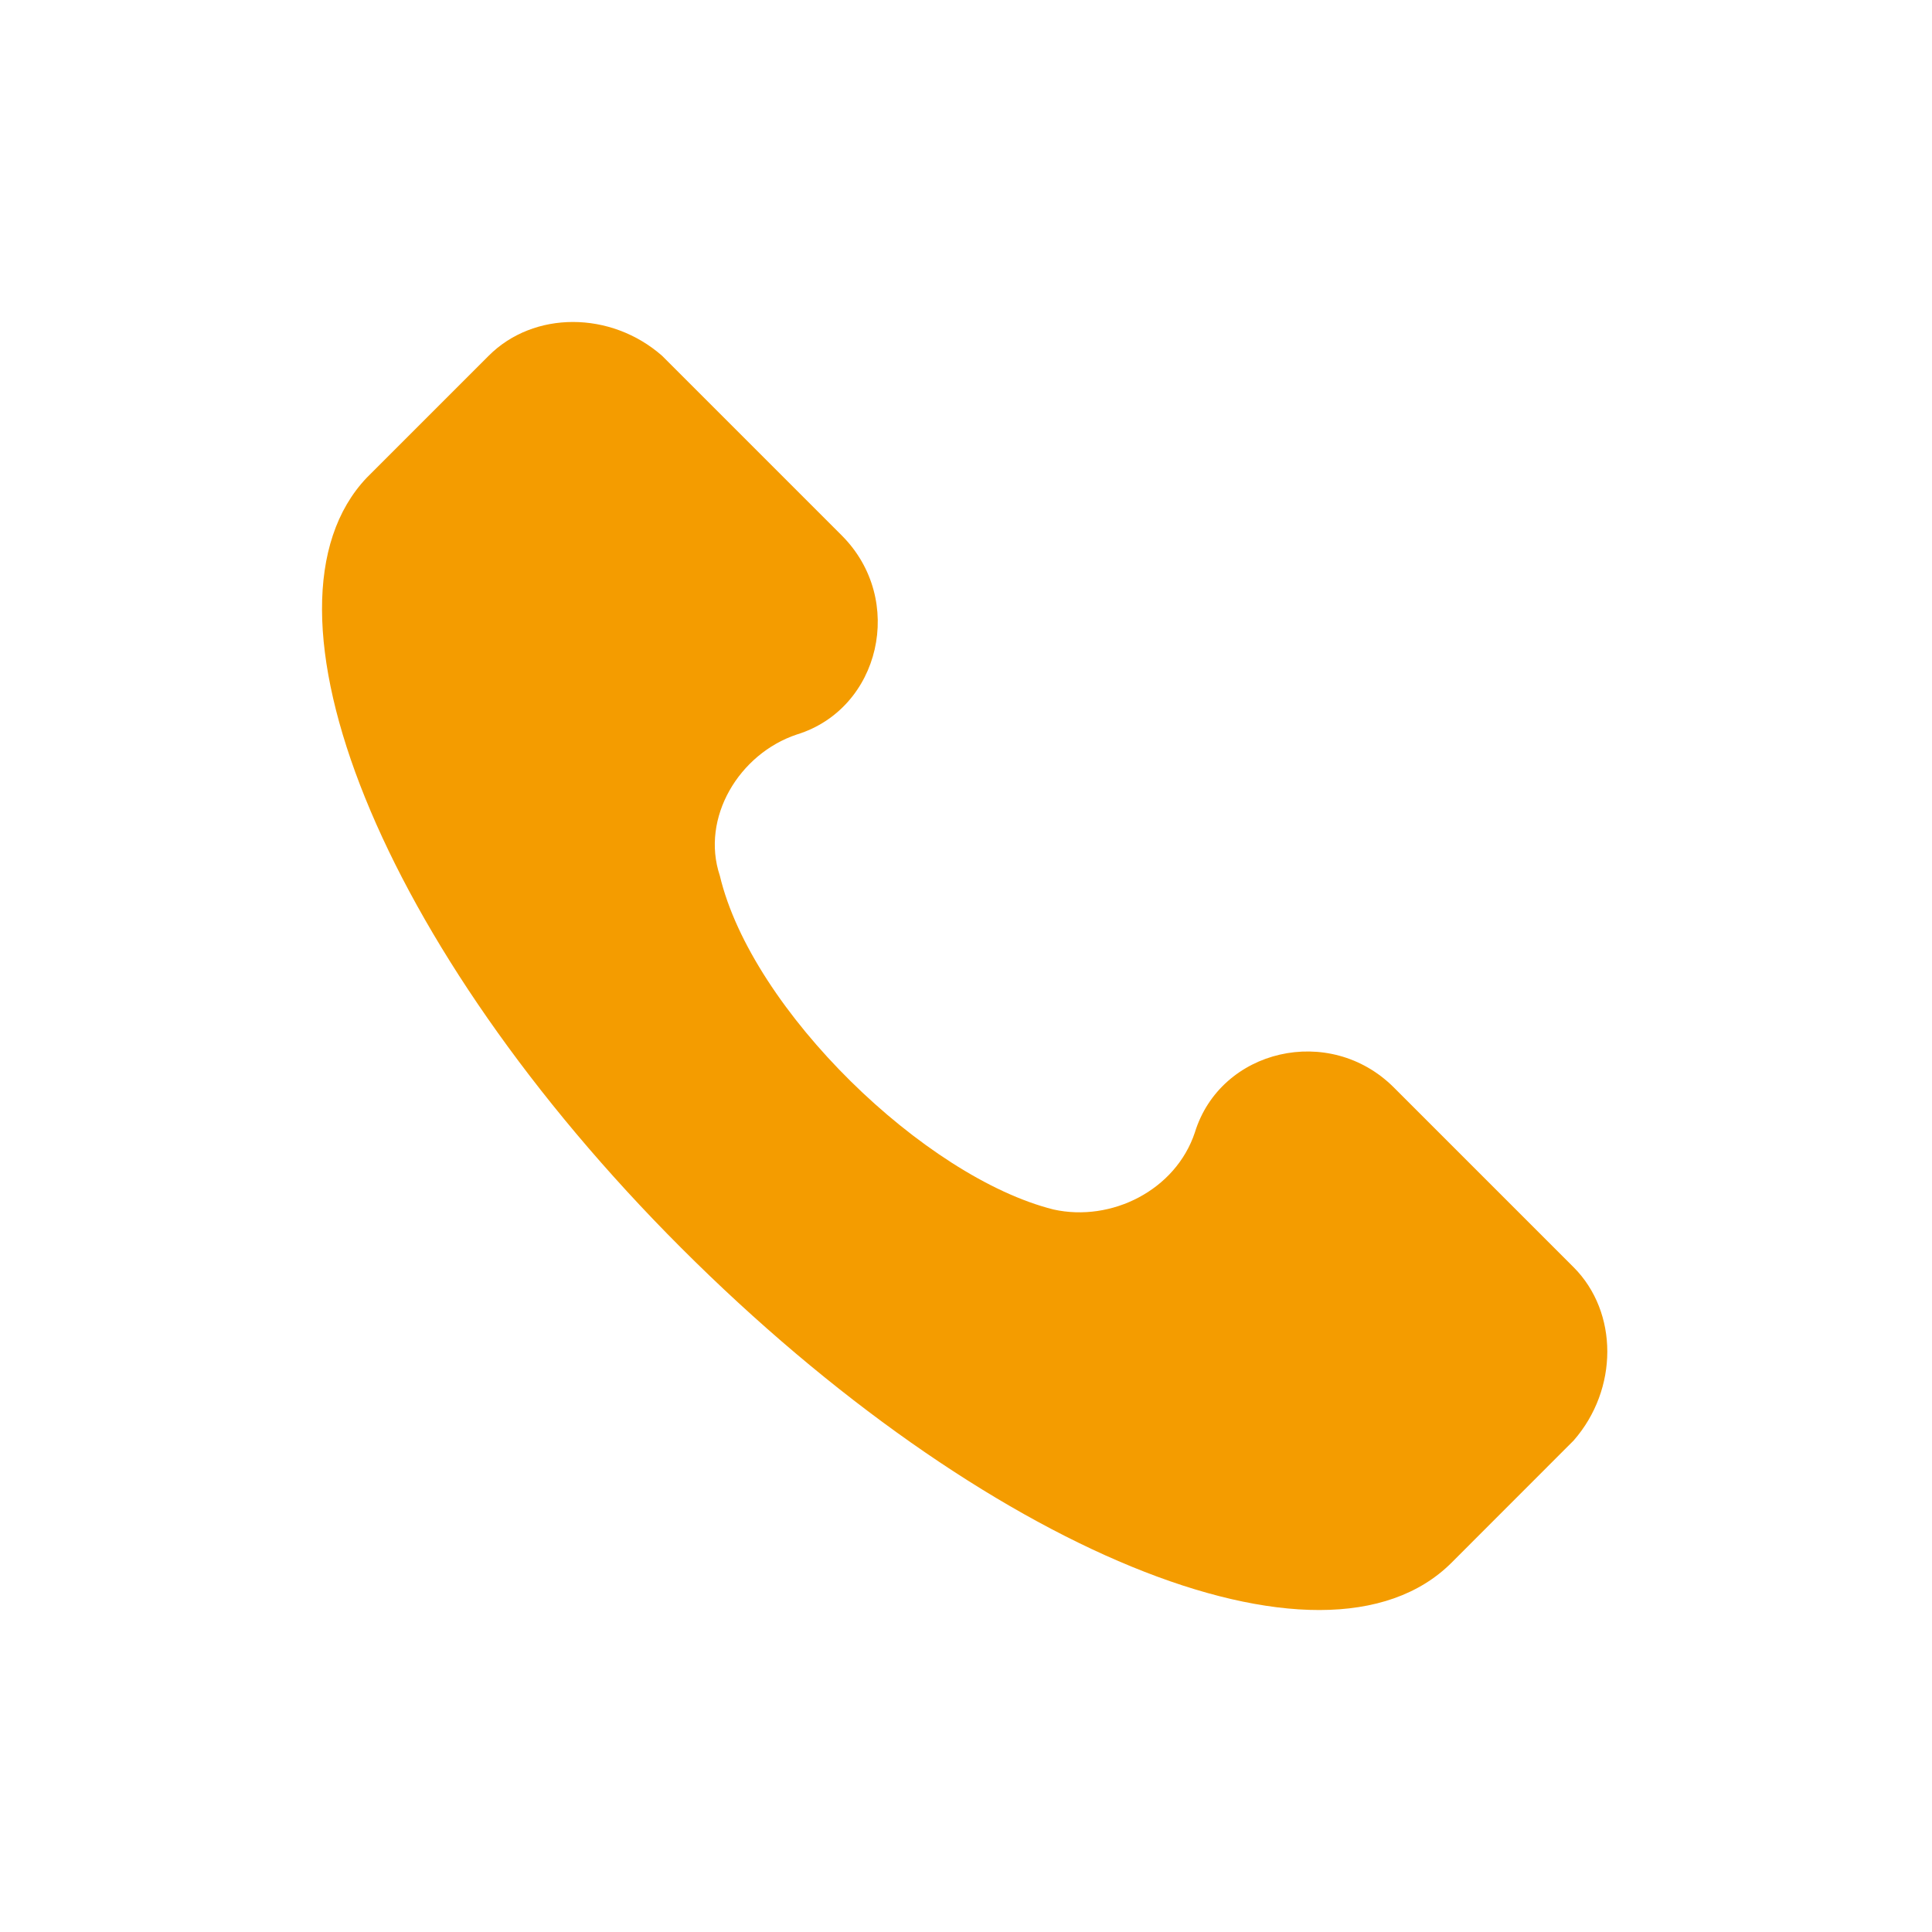 <svg width="24" height="24" viewBox="0 0 24 24" fill="none" xmlns="http://www.w3.org/2000/svg">
<path d="M19.548 15.742L17.315 13.509C16.517 12.712 15.162 13.031 14.843 14.068C14.604 14.786 13.806 15.184 13.088 15.025C11.493 14.626 9.34 12.553 8.942 10.878C8.702 10.16 9.181 9.363 9.899 9.124C10.935 8.805 11.254 7.449 10.457 6.652L8.224 4.419C7.586 3.86 6.629 3.86 6.071 4.419L4.556 5.934C3.041 7.529 4.715 11.755 8.463 15.503C12.211 19.251 16.438 21.006 18.033 19.411L19.548 17.895C20.106 17.258 20.106 16.301 19.548 15.742Z" fill="#F49C00"/>
</svg>
